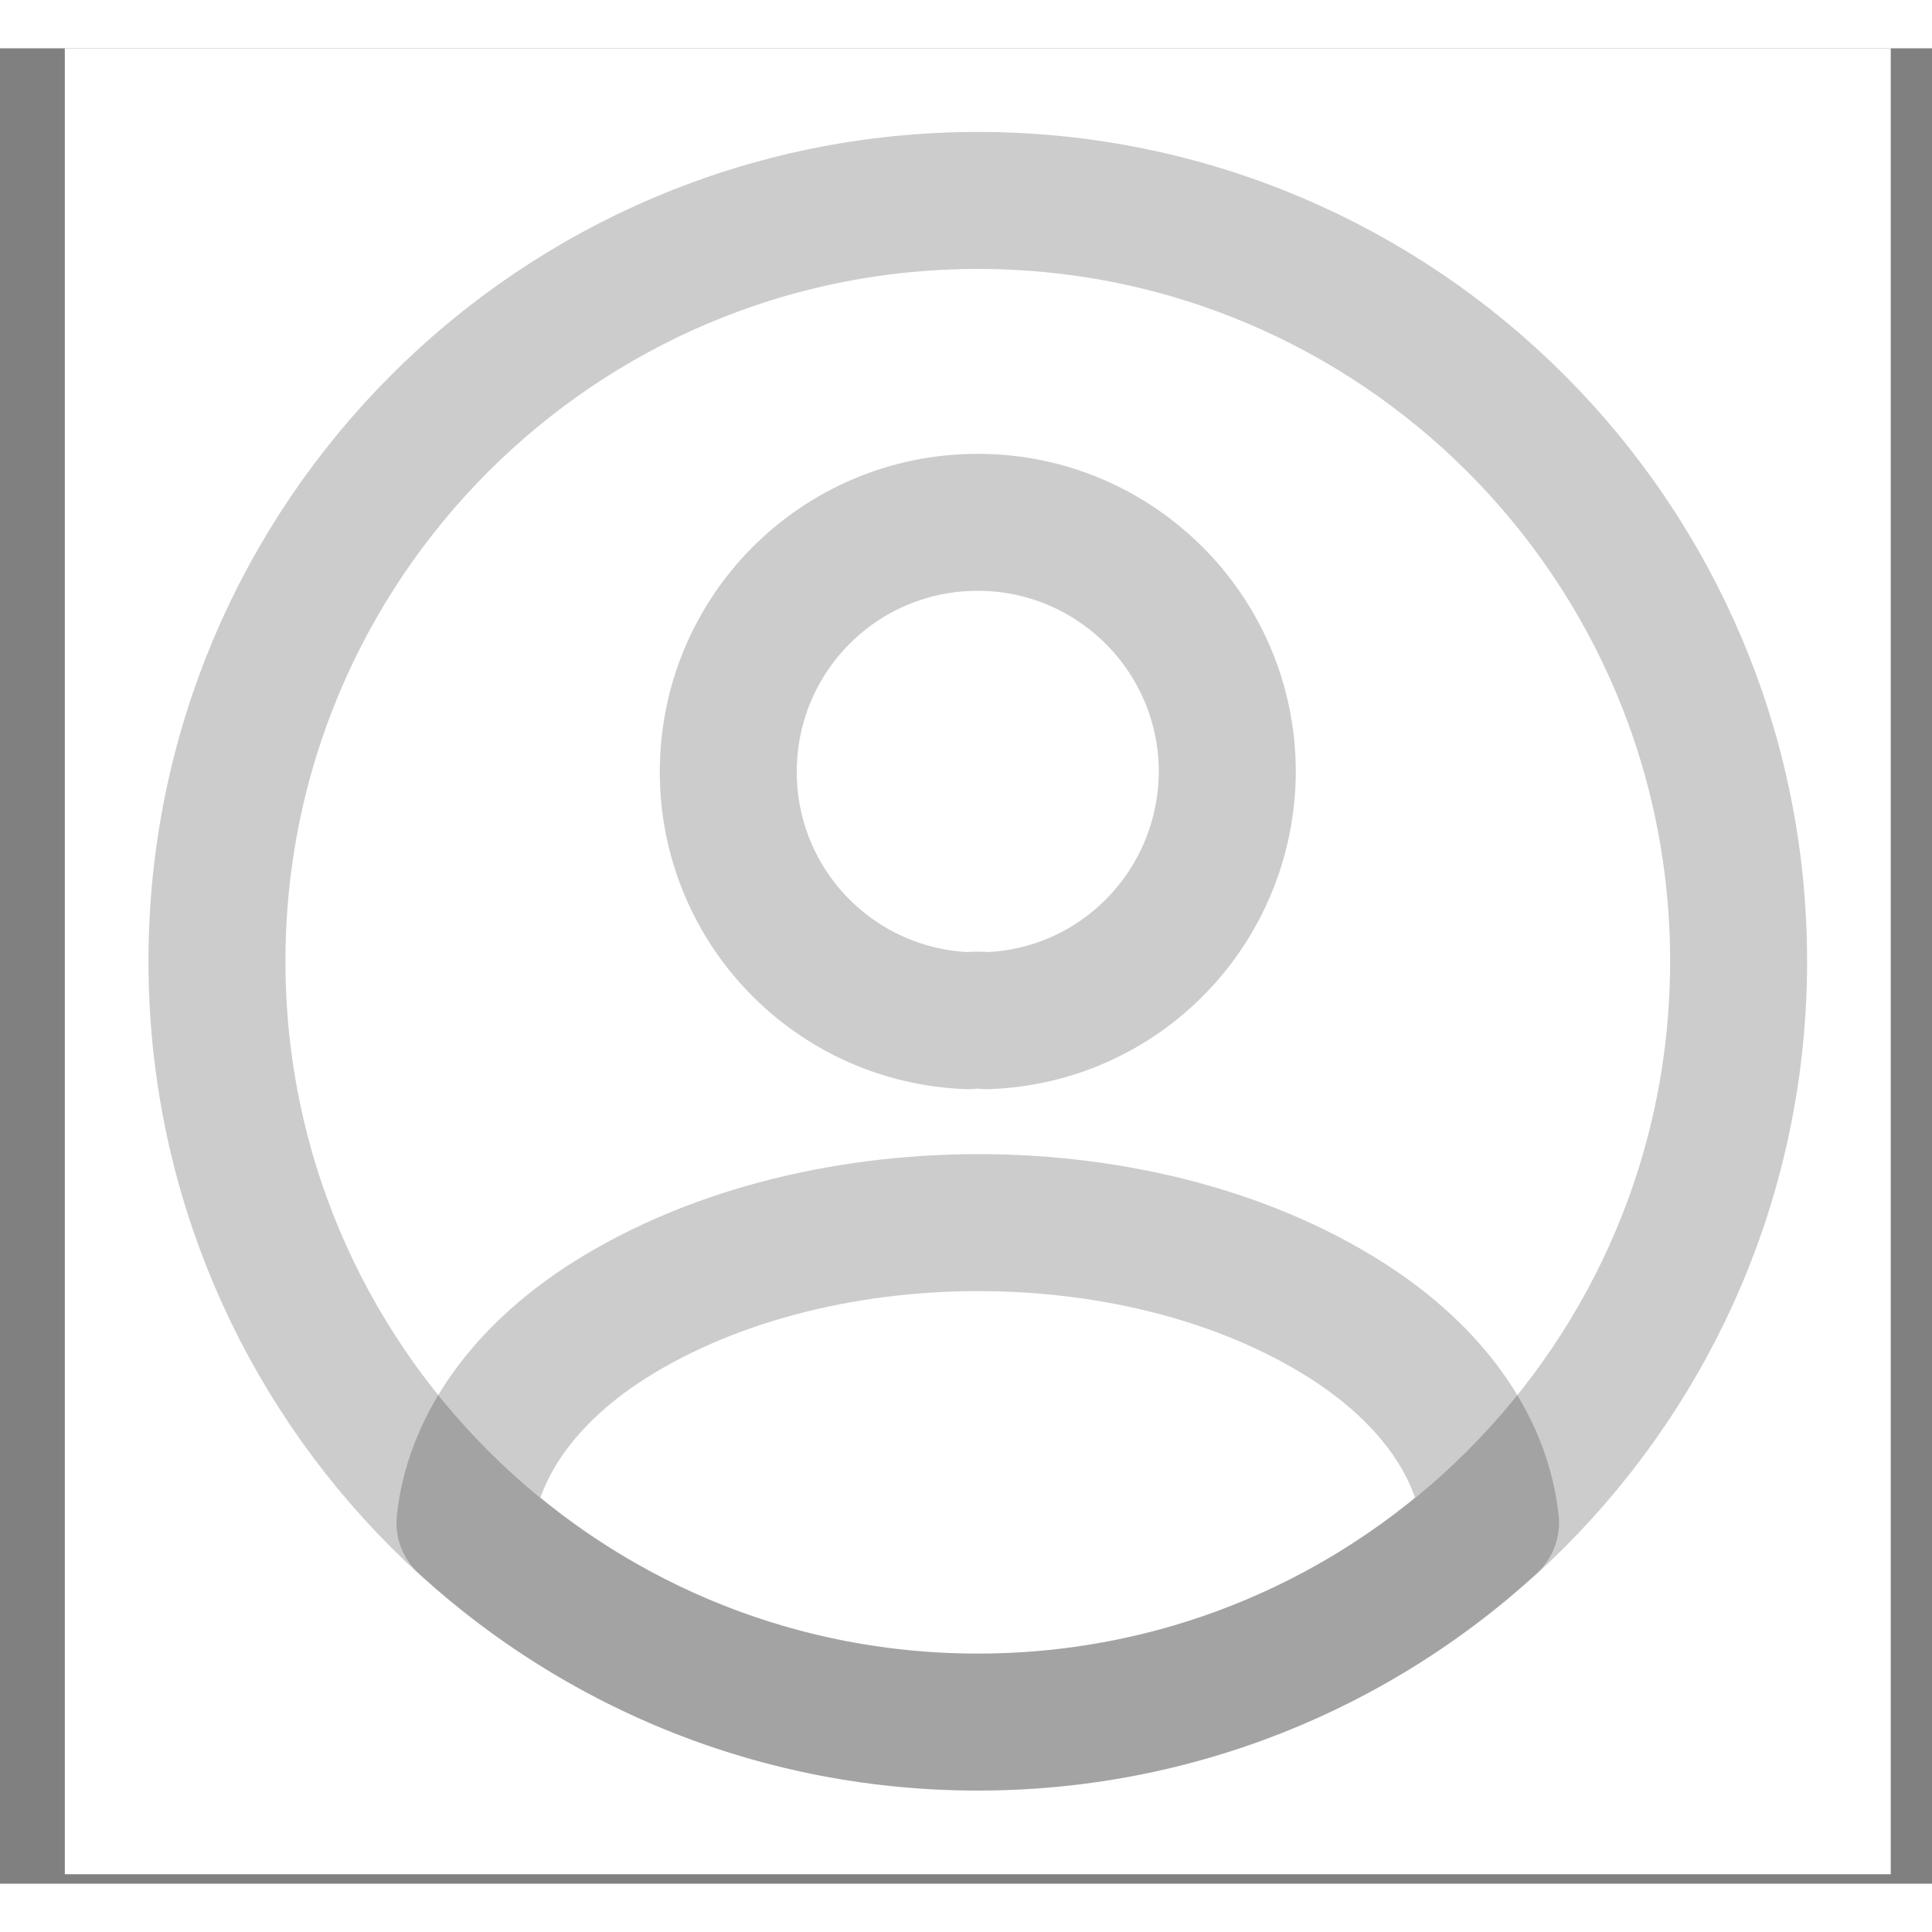 <svg width="19" height="19" viewBox="0 0 20 19" fill="none" xmlns="http://www.w3.org/2000/svg">
<rect x="0" y="0" width="20" height="19" fill="#808080" stroke="none"/>
<rect width="18.902" height="18.902" transform="translate(0.671)" fill="white"/>
<path d="M10.216 10.066C10.161 10.058 10.09 10.058 10.027 10.066C8.641 10.018 7.539 8.884 7.539 7.49C7.539 6.065 8.688 4.907 10.122 4.907C11.547 4.907 12.705 6.065 12.705 7.49C12.697 8.884 11.603 10.018 10.216 10.066Z" stroke="black" stroke-opacity="0.2" stroke-width="1.418" stroke-linecap="round" stroke-linejoin="round"/>
<path d="M15.43 15.264C14.028 16.547 12.17 17.327 10.122 17.327C8.074 17.327 6.215 16.547 4.813 15.264C4.892 14.523 5.365 13.799 6.208 13.232C8.366 11.798 11.894 11.798 14.036 13.232C14.879 13.799 15.352 14.523 15.43 15.264Z" stroke="black" stroke-opacity="0.2" stroke-width="1.418" stroke-linecap="round" stroke-linejoin="round"/>
<path d="M10.122 17.327C14.472 17.327 17.998 13.801 17.998 9.451C17.998 5.101 14.472 1.575 10.122 1.575C5.772 1.575 2.246 5.101 2.246 9.451C2.246 13.801 5.772 17.327 10.122 17.327Z" stroke="black" stroke-opacity="0.2" stroke-width="1.418" stroke-linecap="round" stroke-linejoin="round"/>
</svg>
